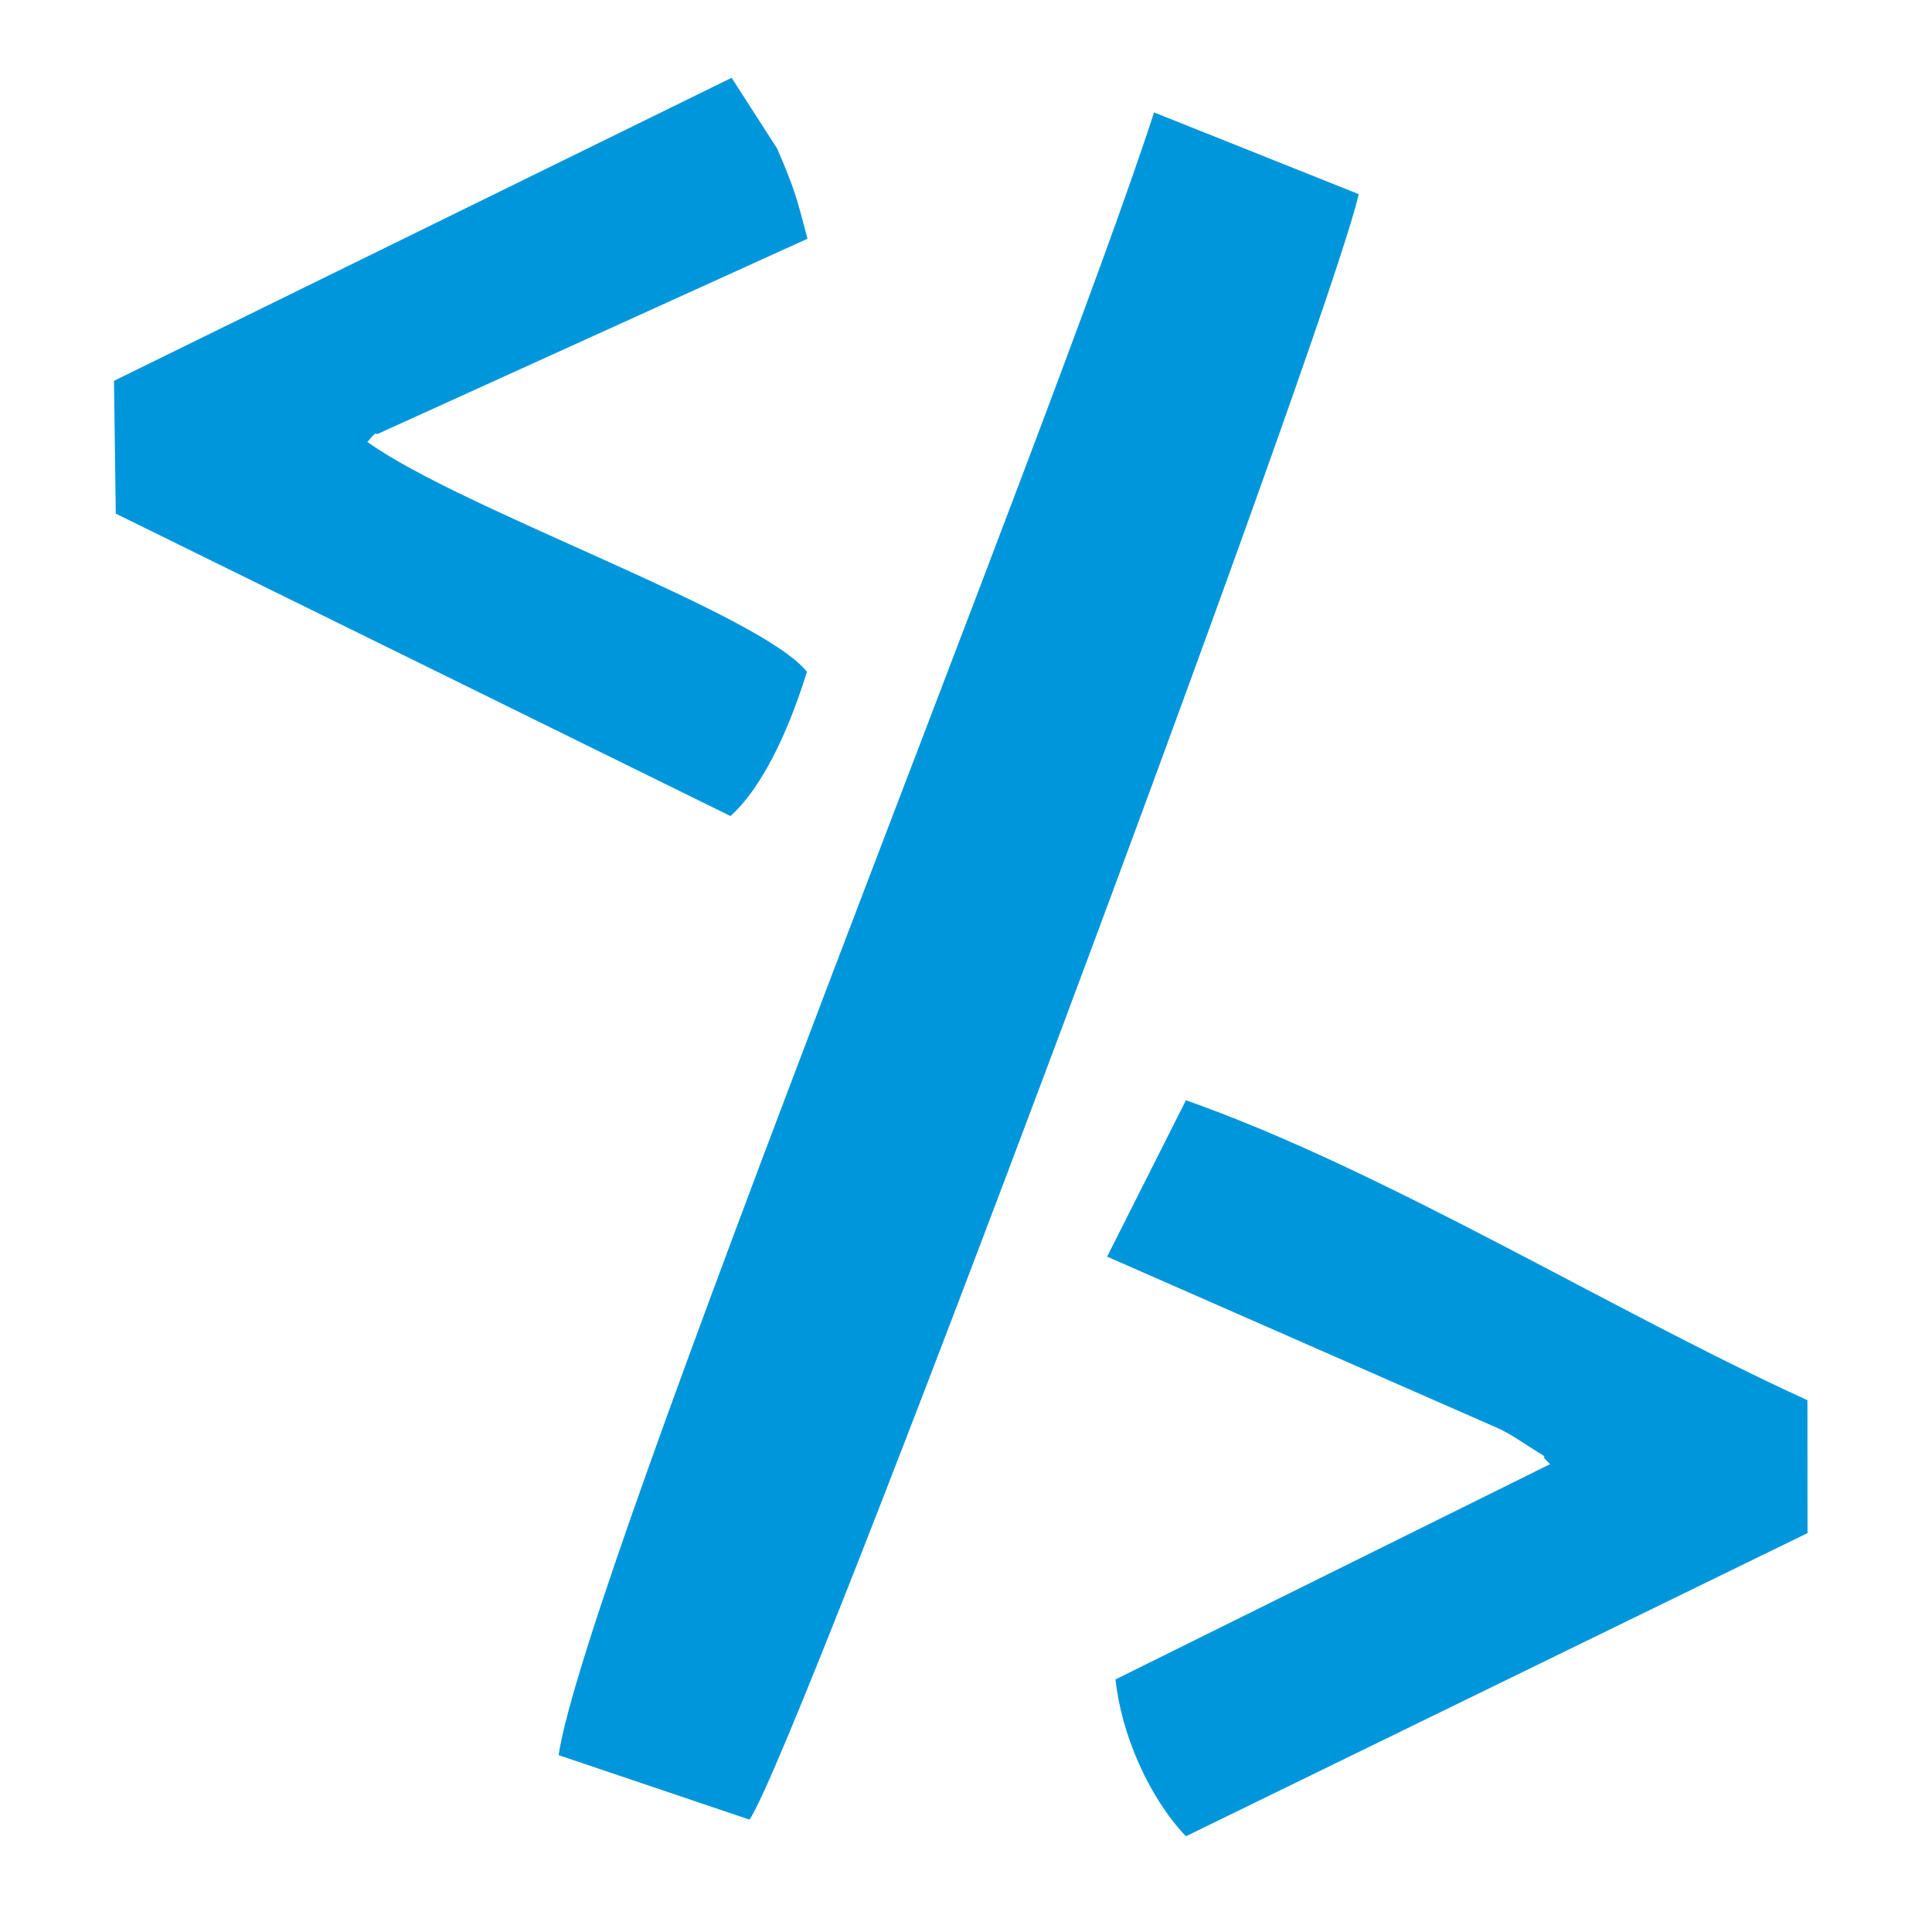 <?xml version="1.0" encoding="UTF-8"?>
<!DOCTYPE svg PUBLIC "-//W3C//DTD SVG 1.1//EN" "http://www.w3.org/Graphics/SVG/1.1/DTD/svg11.dtd">
<!-- Creator: CorelDRAW 2017 -->
<svg xmlns="http://www.w3.org/2000/svg" xml:space="preserve" width="100mm" height="100mm" version="1.1" style="shape-rendering:geometricPrecision; text-rendering:geometricPrecision; image-rendering:optimizeQuality; fill-rule:evenodd; clip-rule:evenodd"
viewBox="0 0 10000 10000"
 xmlns:xlink="http://www.w3.org/1999/xlink">
 <defs>
  <style type="text/css">
   <![CDATA[
    .fil0 {fill:none}
    .fil1 {fill:#0096DB}
   ]]>
  </style>
 </defs>
 <g id="Capa_x0020_1">
  <rect class="fil0" width="10000" height="10000"/>
  <rect class="fil0" width="10000" height="10000"/>
  <path class="fil1" d="M2891.43 9084.59l987.78 333.63c237.88,-332.32 3007.58,-7747.9 3153.38,-8413.34l-1059.19 -423.1c-527.95,1631.05 -2946.8,7584.93 -3081.97,8502.81z"/>
  <path class="fil1" d="M5730.47 6504.33l2033.56 892.72c17.15,9.19 39.22,20.43 55.75,30.22 16.48,9.76 38.28,23.43 53.7,33.46 227.11,147.66 51.06,23.08 149.96,117.57l-2249.64 1114.4c30.49,286.8 174.6,612.89 364.55,811.77l3217.37 -1569.22 -0.5 -687.79c-1004.31,-457.67 -2186.81,-1190.32 -3216.87,-1552.45l-407.88 809.32z"/>
  <path class="fil1" d="M590.05 1971.06l9.22 687.4 3181.61 1565.34c193.2,-174.26 326.36,-521.55 395.76,-746.66 -241.49,-303.85 -1792.04,-841.11 -2275.46,-1190.07 15.81,-14.16 41.85,-55.23 49.96,-39.49l2228.23 -1011.87c-58.79,-227.2 -72.27,-269.7 -156.5,-466.11l-235.94 -366.99 -3196.88 1568.45z"/>
 </g>
</svg>
